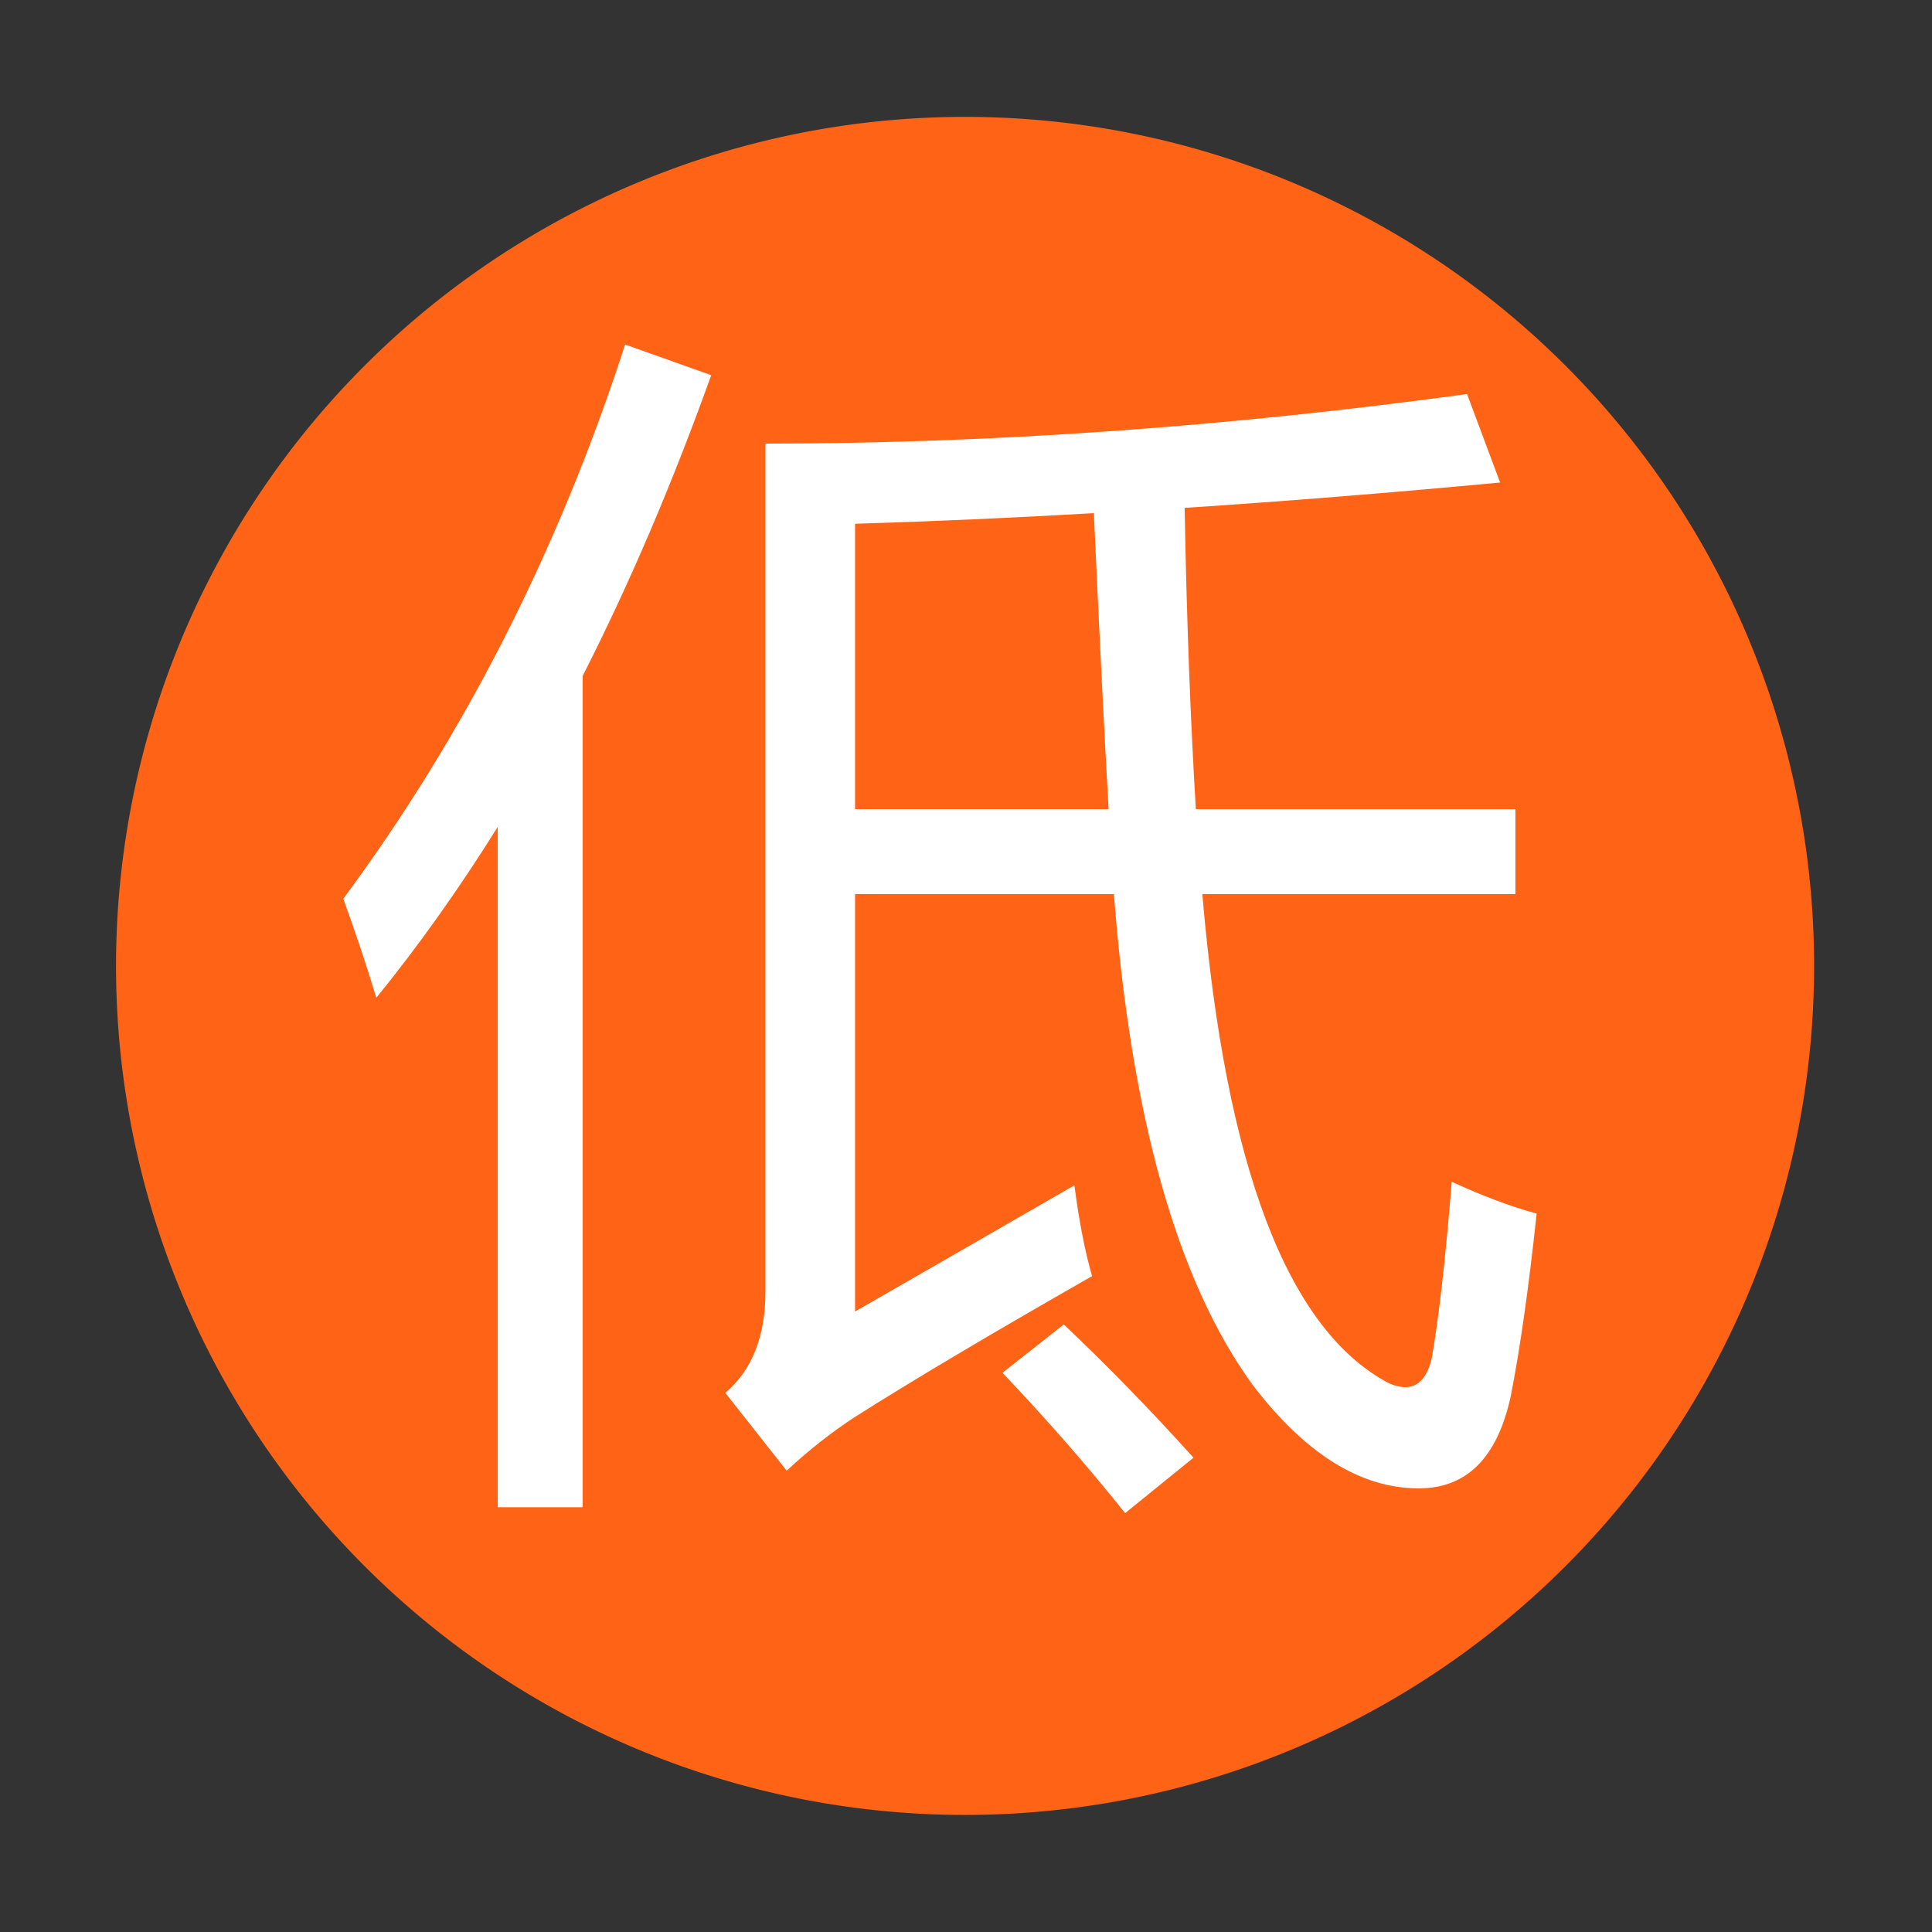 <?xml version="1.0" standalone="no"?><!DOCTYPE svg PUBLIC "-//W3C//DTD SVG 1.1//EN" "http://www.w3.org/Graphics/SVG/1.1/DTD/svg11.dtd"><svg class="icon" width="20px" height="20px" viewBox="0 0 1024 1024" version="1.1" xmlns="http://www.w3.org/2000/svg"><rect x="0" y="0" width="1024" height="1024" fill="#333333" stroke="none"/><path d="M511.5 511.95m-450 0a450 450 0 1 0 900 0 450 450 0 1 0-900 0Z" fill="#FF6315" /><path d="M181.95 476.36c64.17-86.67 113.96-184.58 149.38-293.75l45.63 16.25c-20.63 57.5-43.33 110.63-68.13 159.38v440.62h-45V438.23c-20.42 32.71-41.88 62.92-64.38 90.62-5-16.66-10.83-34.16-17.5-52.49zM405.7 235.11c119.58 0 243.54-8.75 371.88-26.25l17.5 46.88c-57.5 5.42-113.23 9.9-167.19 13.44 1.04 58.33 3.02 111.56 5.94 159.69H803.2v45H637.26c12.29 144.79 45.31 231.25 99.06 259.37 11.67 5 19.17 0.63 22.5-13.13 3.75-21.25 7.29-52.5 10.63-93.75 16.25 7.5 31.25 13.13 45 16.88-4.17 39.17-8.75 71.46-13.75 96.88-7.08 32.5-23.33 48.75-48.75 48.75-30.83 0-60.21-18.33-88.13-55-39.79-54.79-64.27-141.46-73.44-260H453.2v221.25c45-25.83 83.75-48.13 116.25-66.88 2.5 19.17 5.63 35.21 9.38 48.13-53.33 30.42-95.42 55.42-126.25 75-12.08 7.92-23.96 17.29-35.63 28.13l-32.5-41.25c14.17-12.08 21.25-30 21.25-53.75V235.11z m174.06 36.87c-43.33 2.5-85.52 4.38-126.56 5.63v151.25h134.38c-2.3-40.63-4.9-92.92-7.82-156.88z m-48.43 455.63l32.5-25.63c23.33 22.08 46.25 45.63 68.75 70.63l-36.25 29.38c-19.59-24.59-41.25-49.38-65-74.38z" fill="#FFFFFF" /></svg>